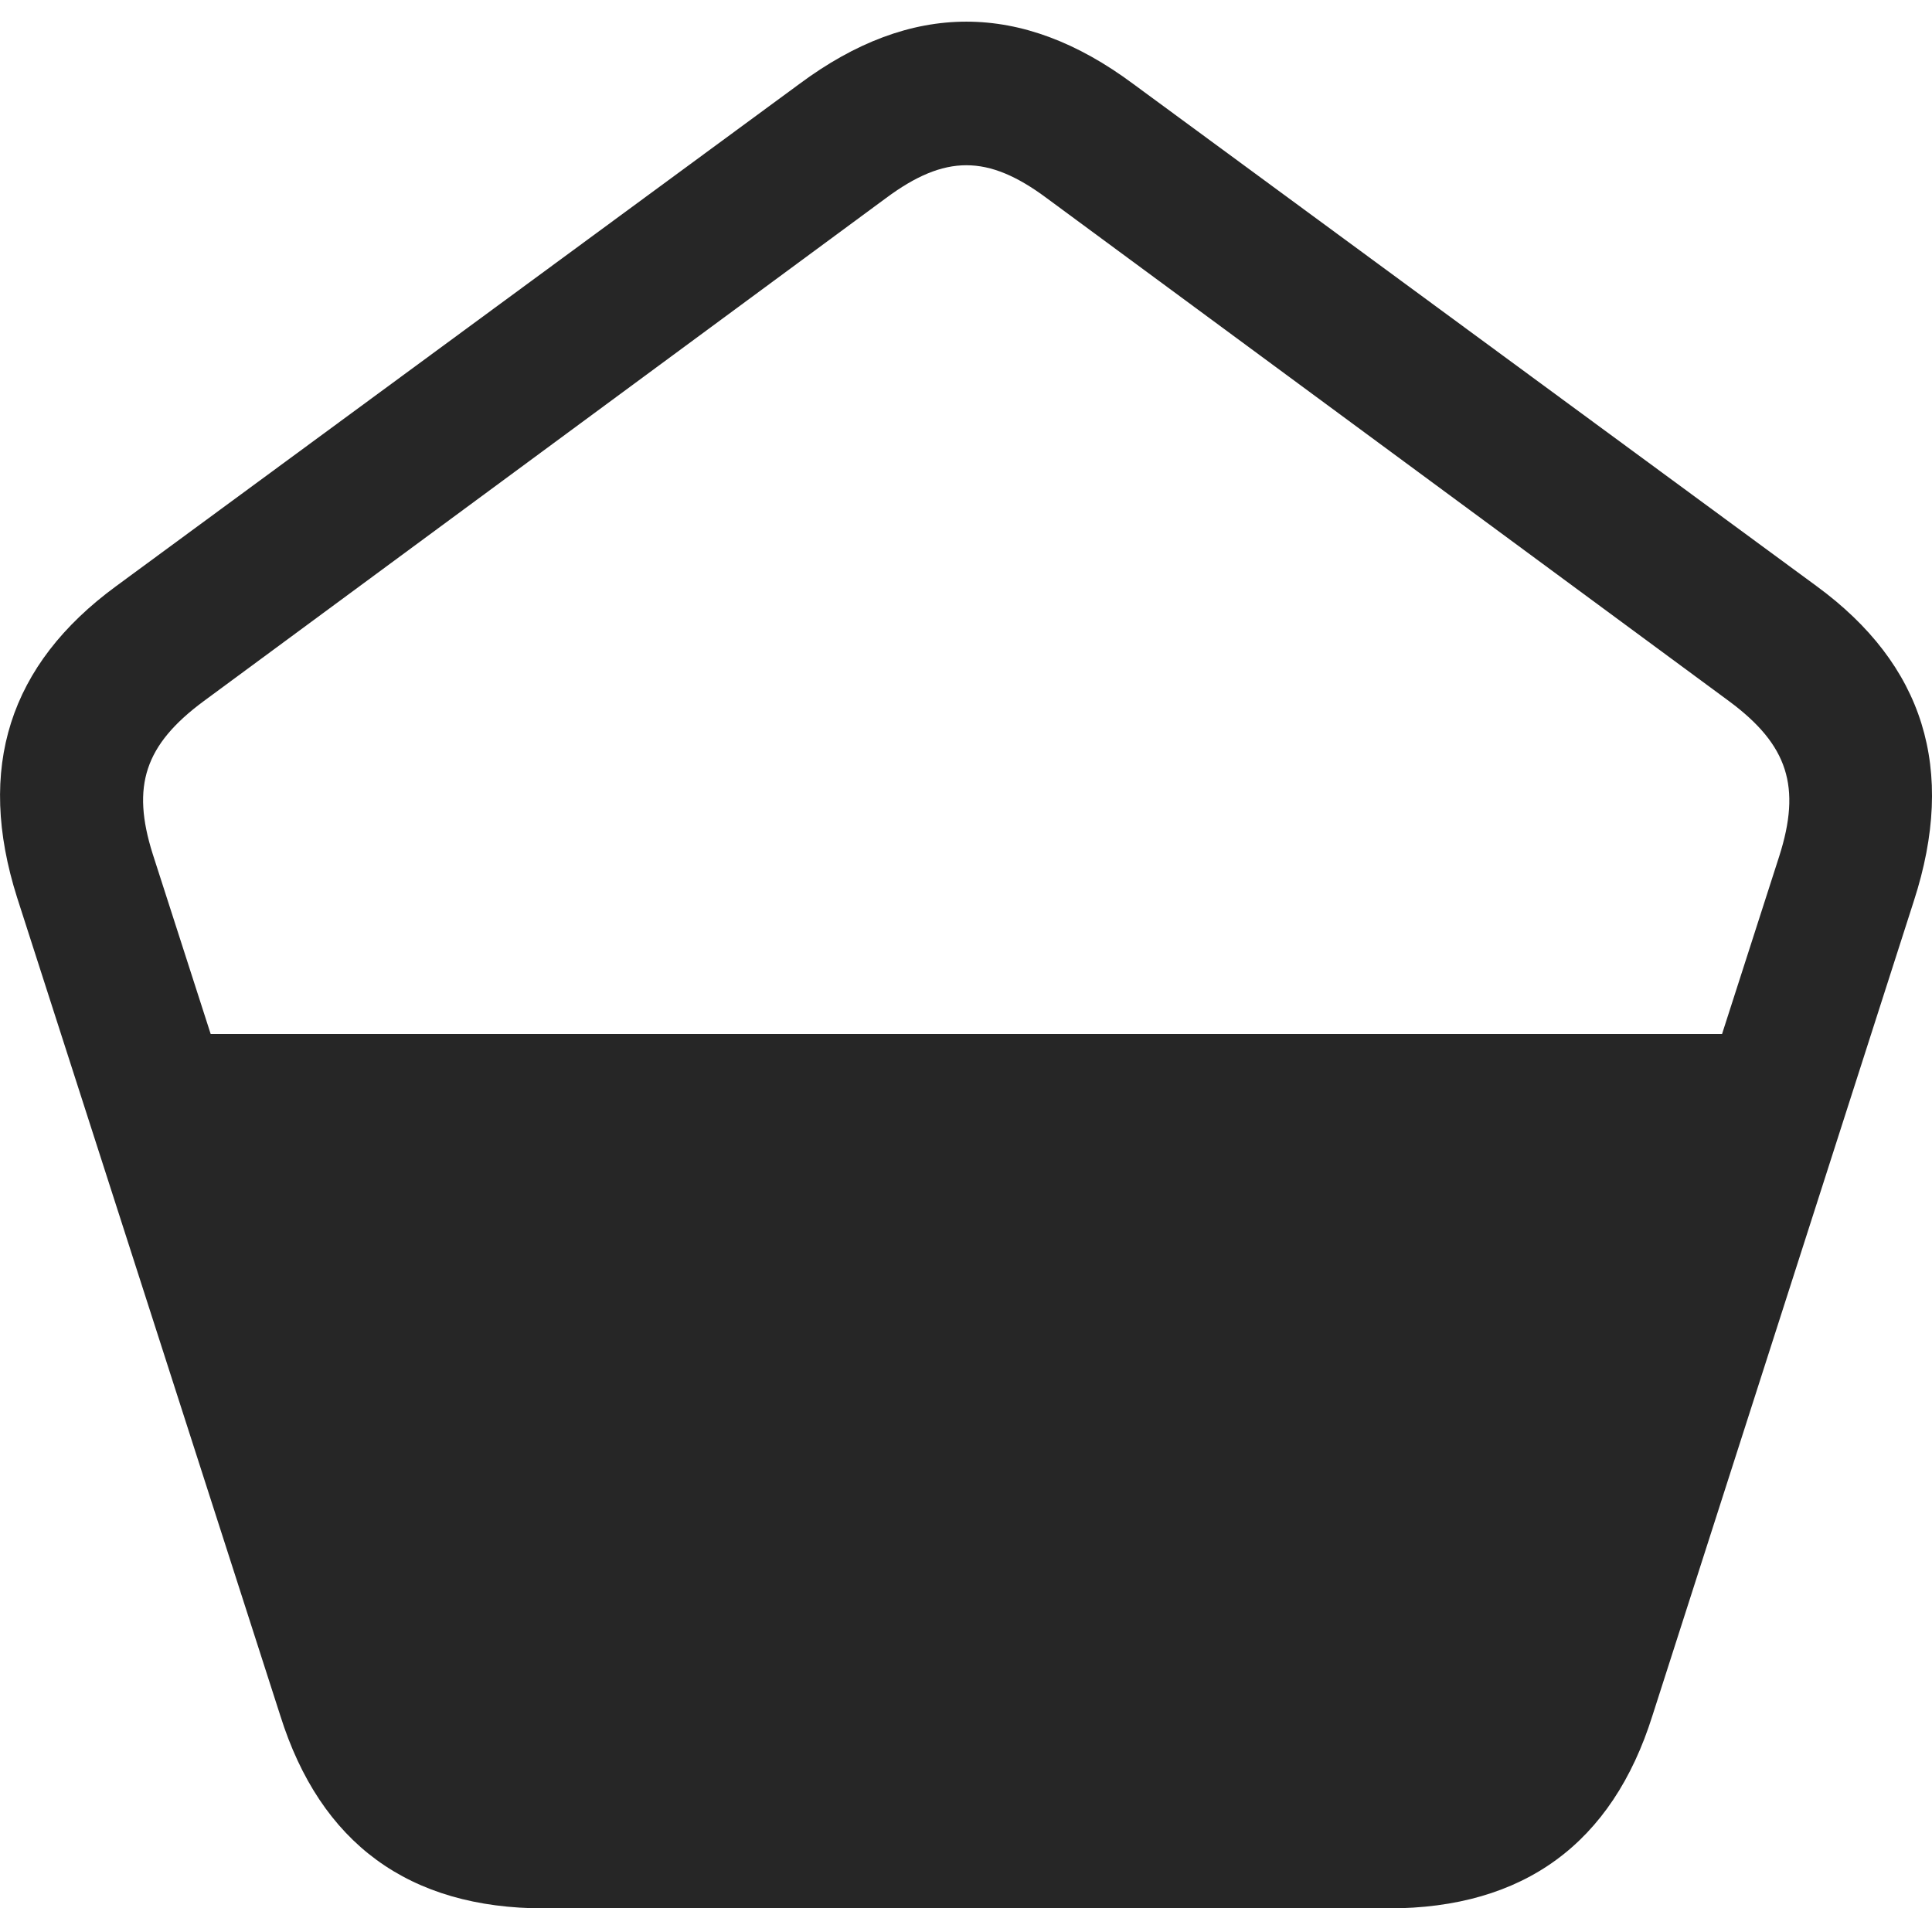 <?xml version="1.0" encoding="UTF-8"?>
<!--Generator: Apple Native CoreSVG 175.5-->
<!DOCTYPE svg
PUBLIC "-//W3C//DTD SVG 1.1//EN"
       "http://www.w3.org/Graphics/SVG/1.1/DTD/svg11.dtd">
<svg version="1.1" xmlns="http://www.w3.org/2000/svg" xmlns:xlink="http://www.w3.org/1999/xlink" width="21.147" height="20.889">
 <g>
  <rect height="20.889" opacity="0" width="21.147" x="0" y="0"/>
  <path d="M0.187 9.824L3.068 18.779C3.507 20.176 4.474 20.889 5.958 20.889L15.197 20.889C16.681 20.889 17.648 20.176 18.087 18.779L20.948 9.863C21.417 8.418 21.056 7.275 19.884 6.416L12.403 0.918C11.183 0.01 9.972 0.01 8.751 0.918L1.271 6.416C0.099 7.275-0.262 8.408 0.187 9.824ZM1.671 9.346C1.437 8.604 1.583 8.154 2.228 7.676L9.698 2.168C10.343 1.689 10.812 1.689 11.456 2.168L18.927 7.676C19.572 8.154 19.718 8.613 19.474 9.375L18.849 11.318L2.306 11.318Z" fill="#000000" fill-opacity="0.85"/>
 </g>
</svg>
